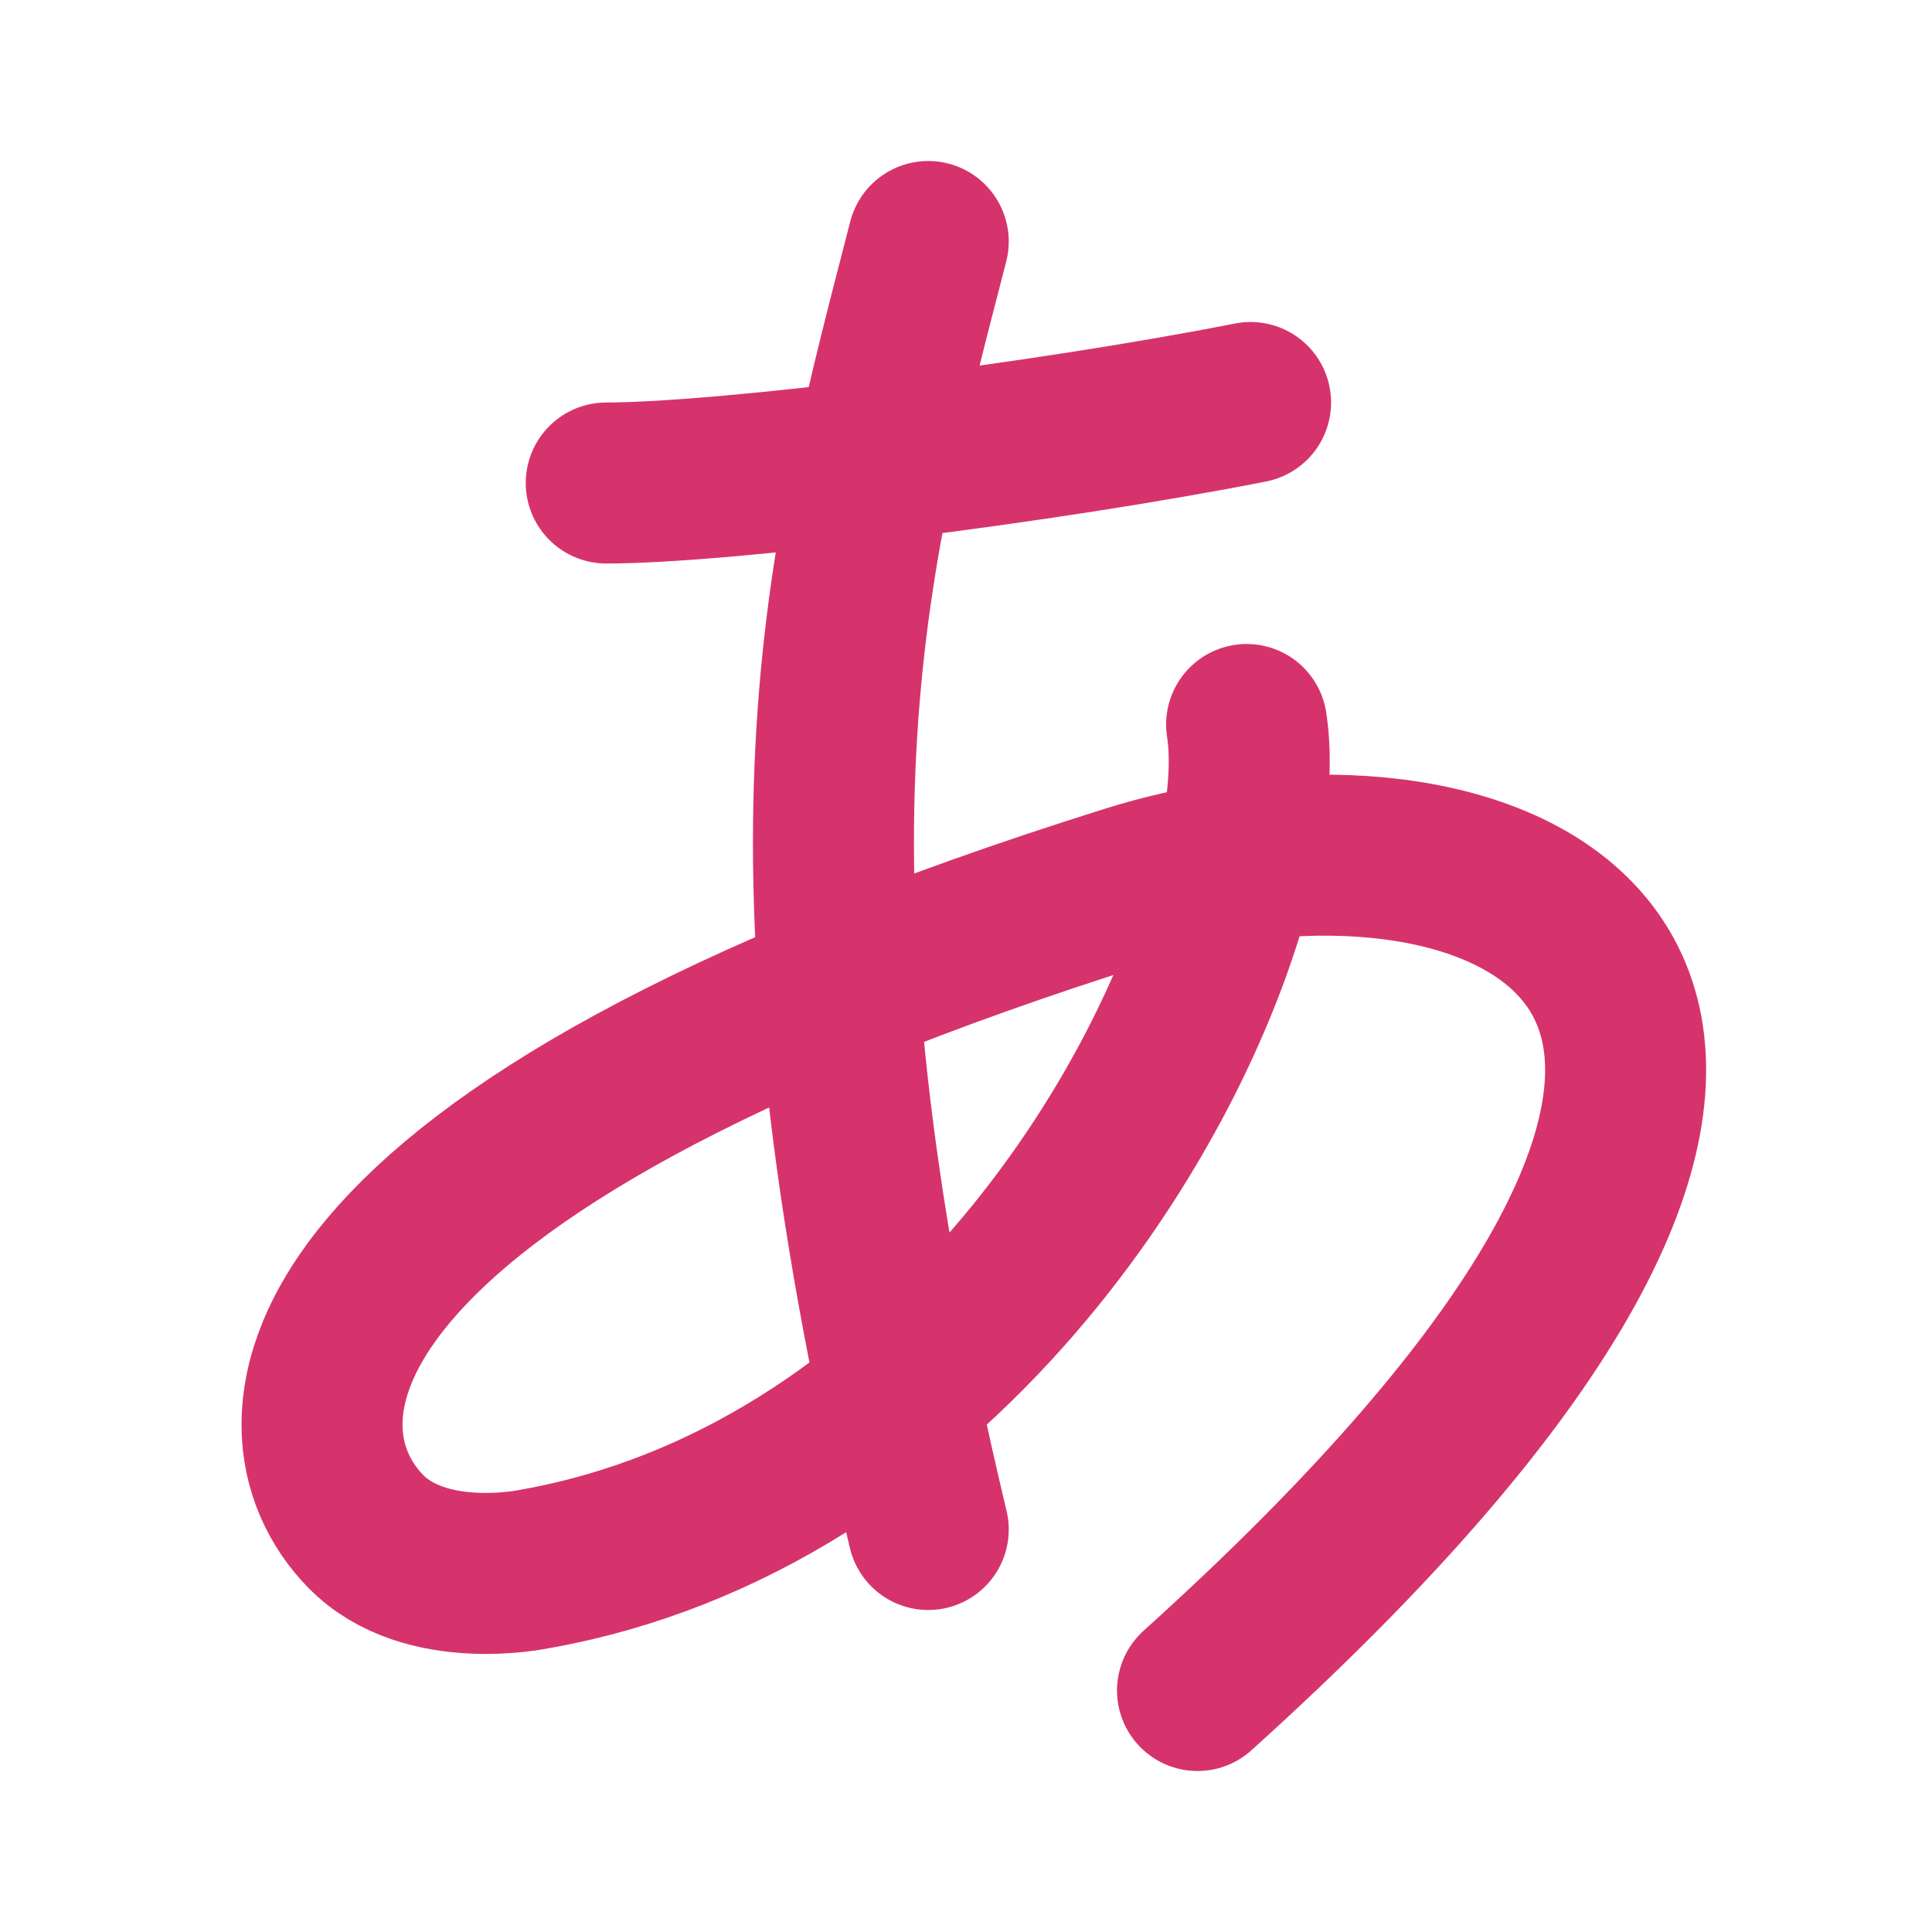 <!DOCTYPE svg PUBLIC "-//W3C//DTD SVG 1.1//EN" "http://www.w3.org/Graphics/SVG/1.1/DTD/svg11.dtd">
<!-- Uploaded to: SVG Repo, www.svgrepo.com, Transformed by: SVG Repo Mixer Tools -->
<svg width="800px" height="800px" viewBox="0 0 24 24" fill="none" xmlns="http://www.w3.org/2000/svg">
<g id="SVGRepo_bgCarrier" stroke-width="0"/>
<g id="SVGRepo_tracerCarrier" stroke-linecap="round" stroke-linejoin="round"/>
<g id="SVGRepo_iconCarrier"> <path d="M15.486 9C15.556 9.451 15.512 10.037 15.36 10.701M15.36 10.701C14.647 13.804 11.565 18.623 6.633 19.492C6.633 19.492 5.284 19.78 4.543 19.023C3.282 17.735 3.413 14.328 14.021 11.002C14.456 10.865 14.908 10.764 15.36 10.701ZM15.36 10.701C19.613 10.106 23.899 12.862 14.876 21M7.531 6C9 6 13 5.5 15.535 5M11.531 3C10.5 7 9.5 10.5 11.531 19" stroke="rgb(214, 51, 108)" stroke-width="2" stroke-linecap="round" stroke-linejoin="round"/> </g>
</svg>